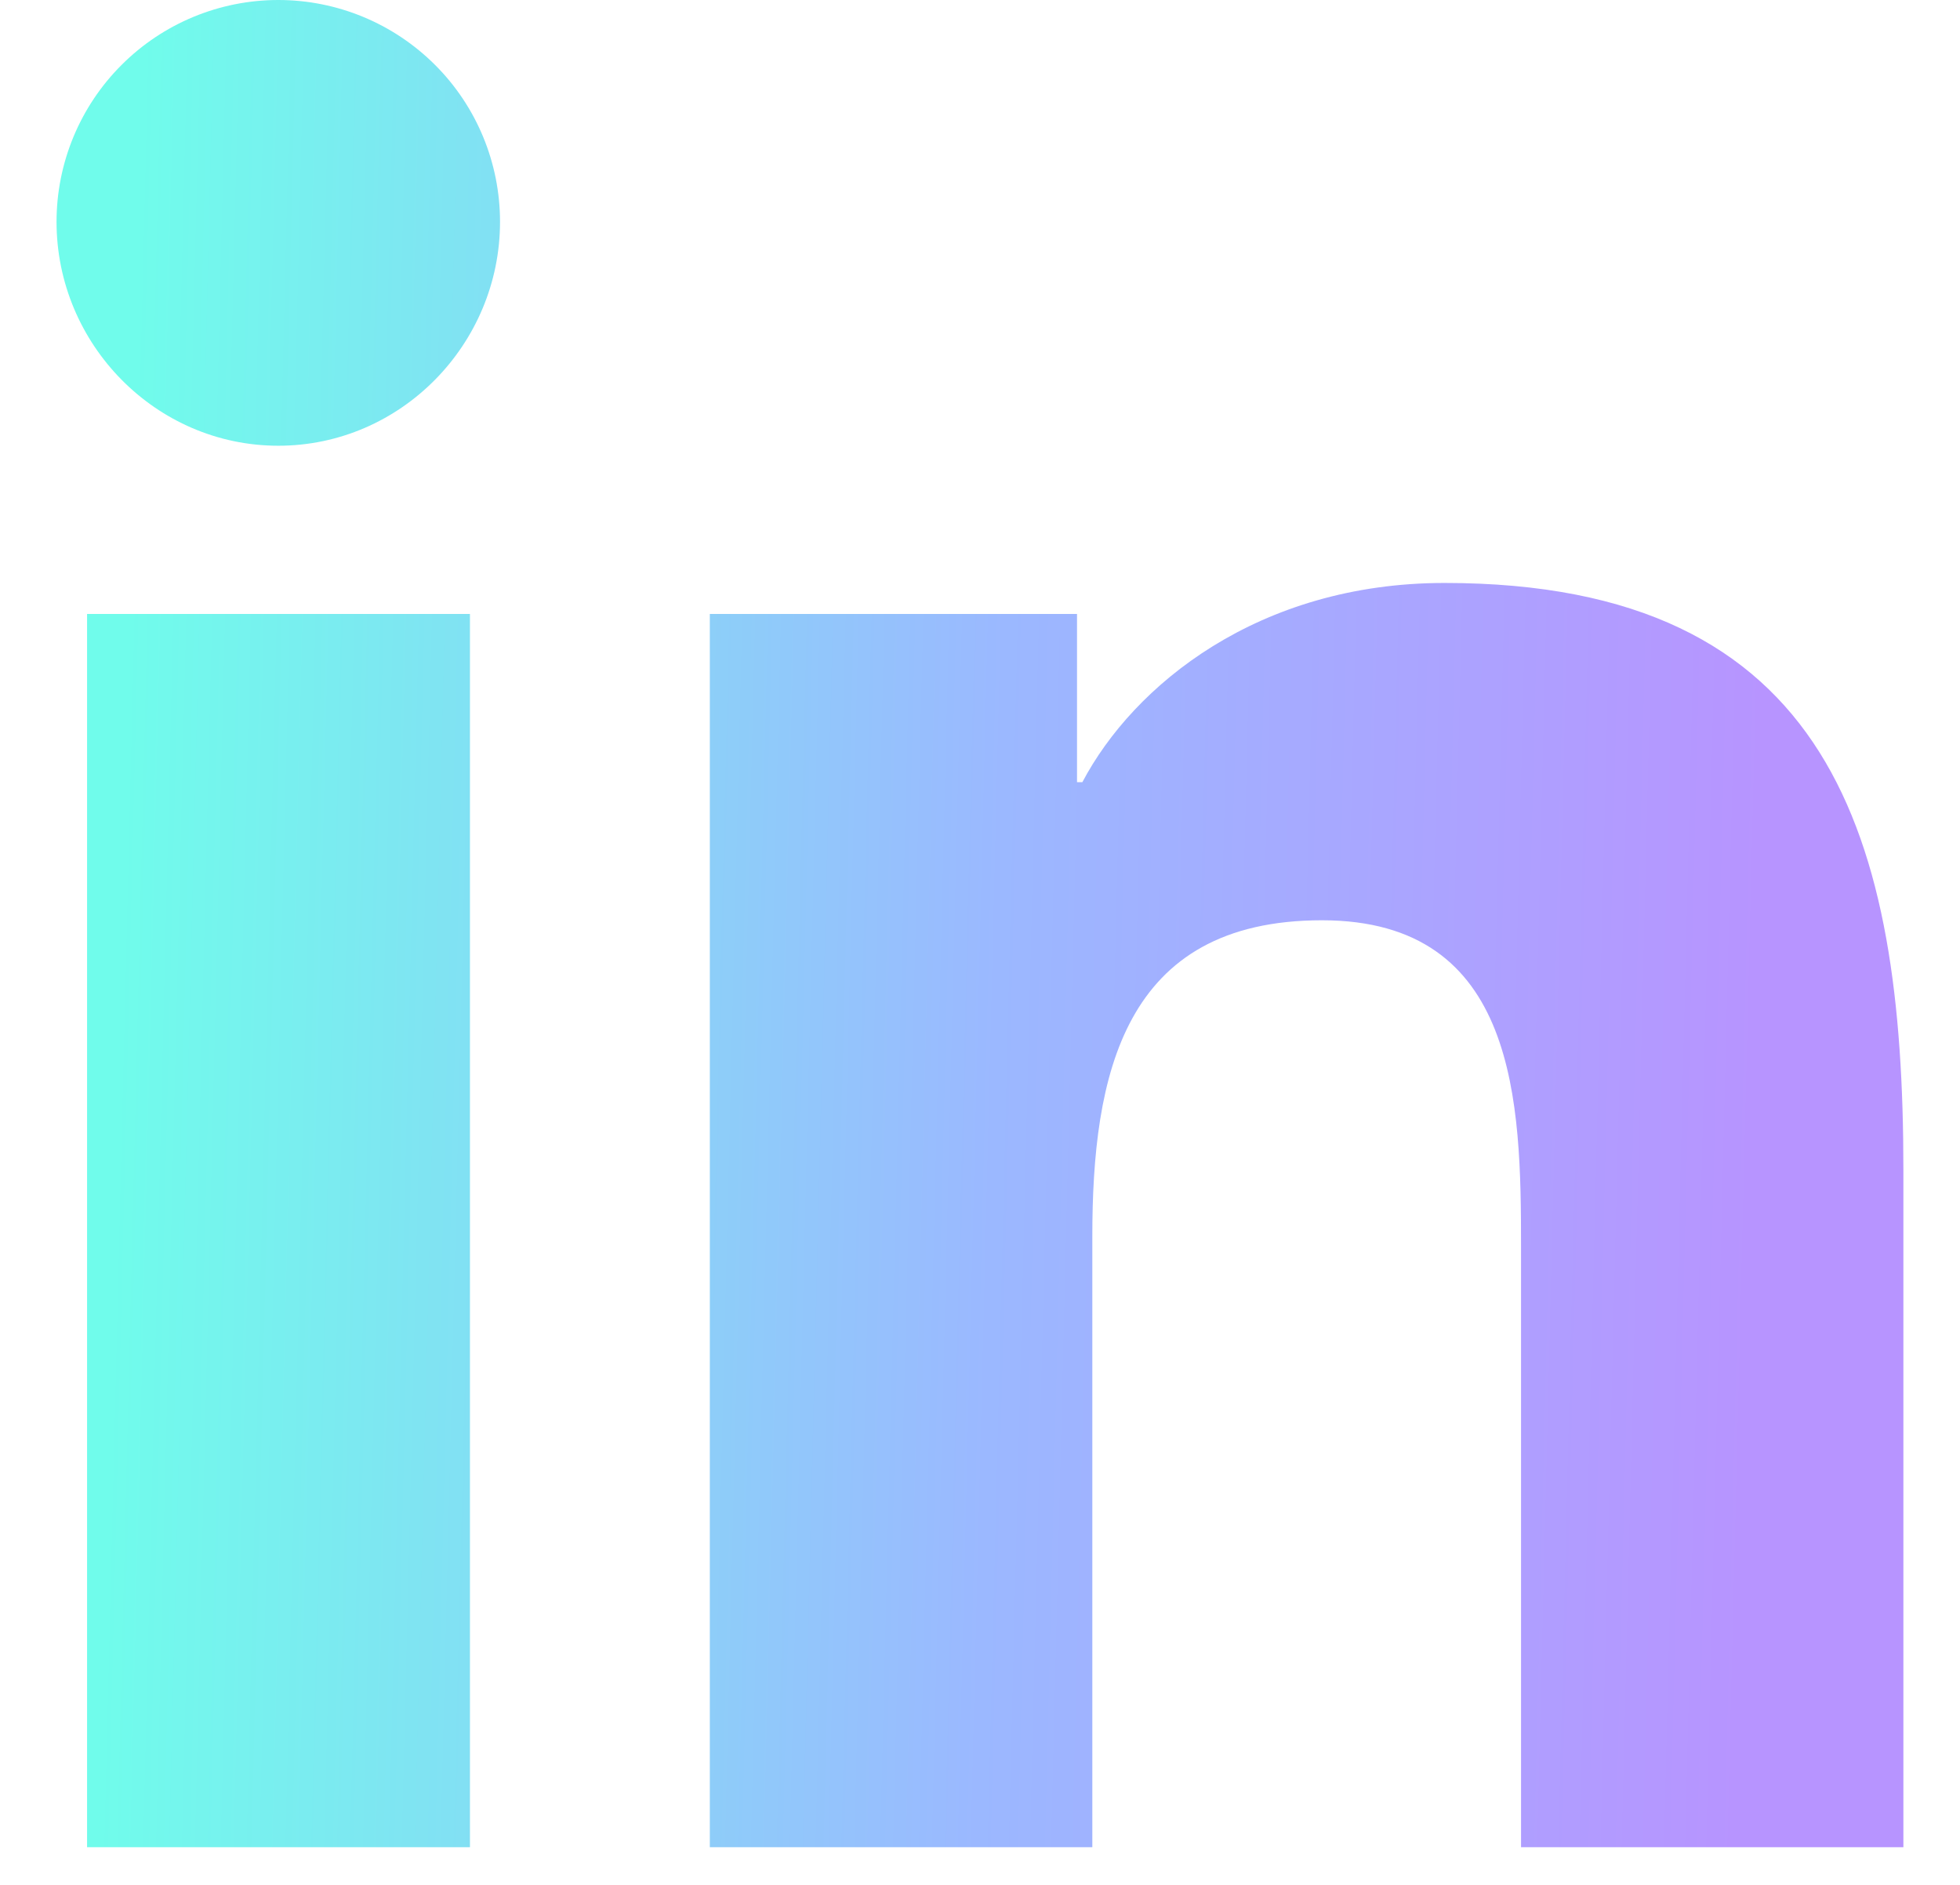 <svg width="26" height="25" viewBox="0 0 26 25" fill="none" xmlns="http://www.w3.org/2000/svg">
<path d="M6.234 24.5H1.155V8.143H6.234V24.5ZM3.692 5.912C2.068 5.912 0.75 4.566 0.75 2.942C0.75 2.162 1.06 1.413 1.612 0.862C2.163 0.31 2.912 0 3.692 0C4.472 0 5.22 0.31 5.772 0.862C6.324 1.413 6.633 2.162 6.633 2.942C6.633 4.566 5.316 5.912 3.692 5.912ZM25.245 24.5H20.177V16.538C20.177 14.64 20.138 12.206 17.536 12.206C14.895 12.206 14.49 14.268 14.49 16.401V24.5H9.416V8.143H14.287V10.374H14.358C15.036 9.089 16.692 7.732 19.163 7.732C24.304 7.732 25.249 11.118 25.249 15.515V24.5H25.245Z" fill="url(#paint0_linear_4352_433)"/>
<defs>
<linearGradient id="paint0_linear_4352_433" x1="2.113" y1="-8.974" x2="26.259" y2="-8.381" gradientUnits="userSpaceOnUse">
<stop stop-color="#70FCEB"/>
<stop offset="0.483" stop-color="#9BB8FF"/>
<stop offset="0.901" stop-color="#B794FF"/>
</linearGradient>
</defs>
</svg>
